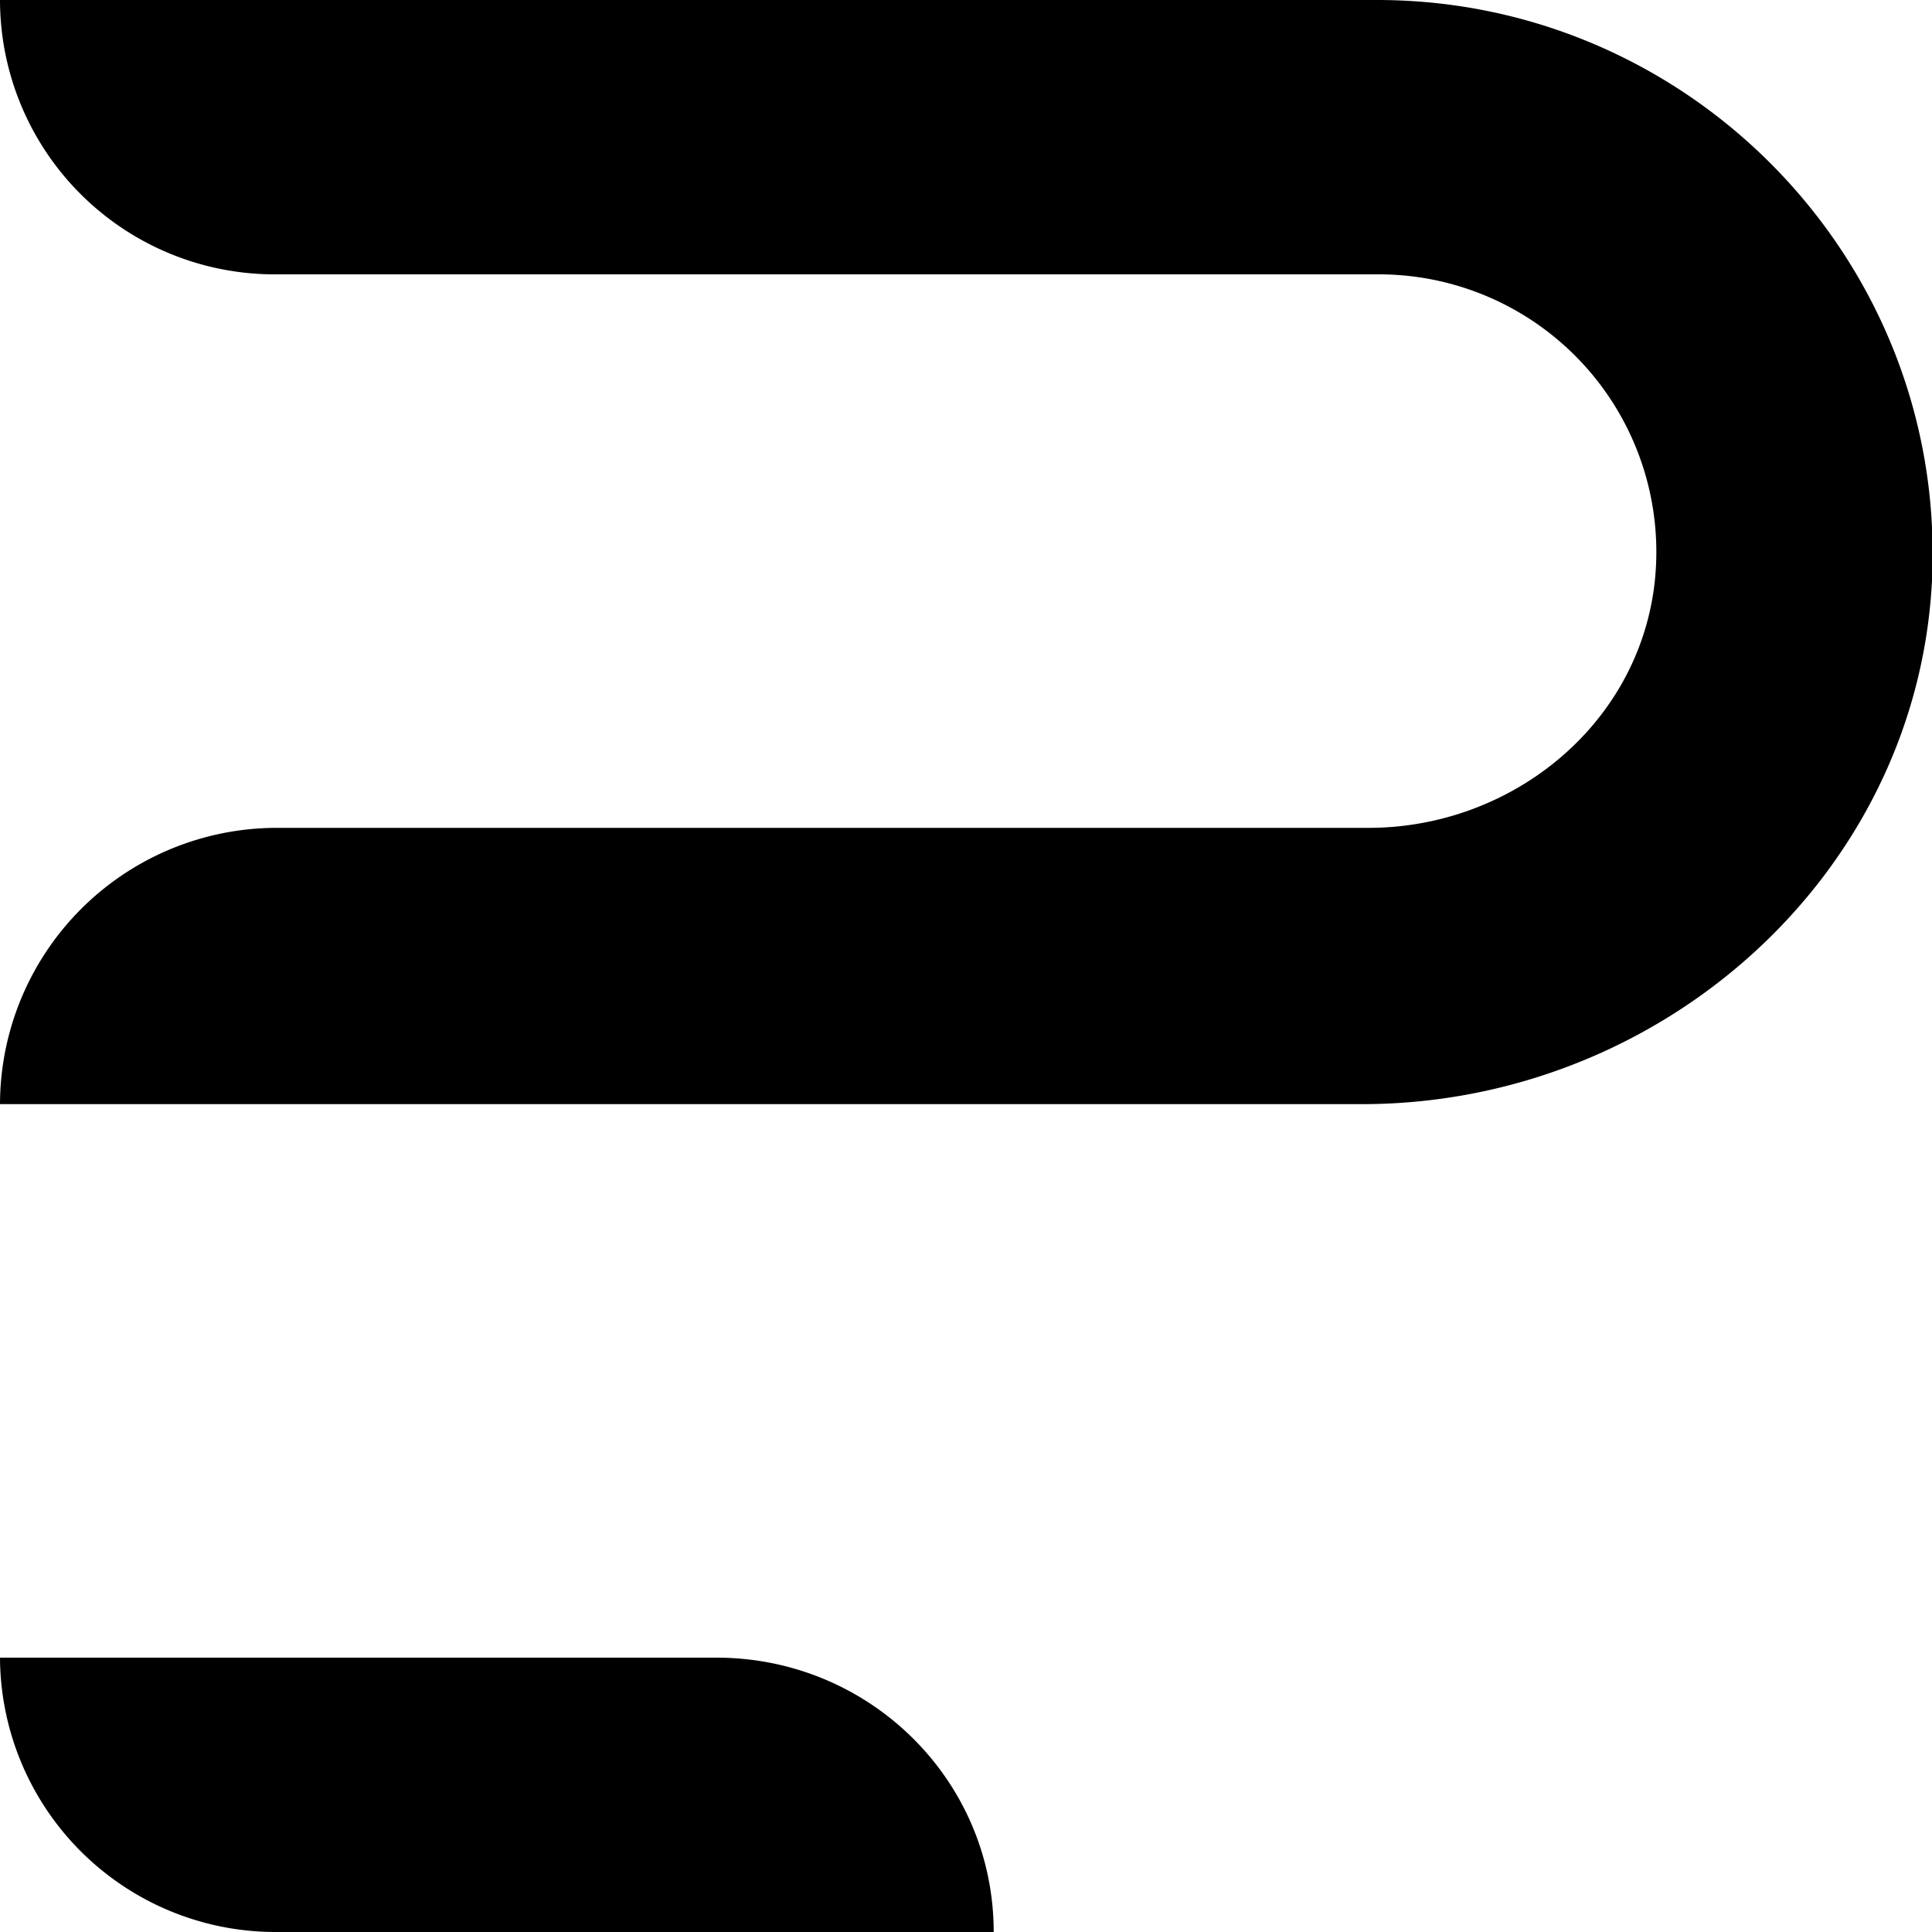 <svg xmlns="http://www.w3.org/2000/svg" viewBox="0 0 60 60"><g clip-path="url(#clip0)"><path d="M42.3 34.29H0a8.6 8.6 0 018.62-8.58H42.5c4.38 0 8.3-3.11 8.87-7.48a8.62 8.62 0 00-8.56-9.71H8.62A8.53 8.53 0 010 0h42.77C52.53 0 60.47 8.16 60 18.03c-.47 9.2-8.46 16.26-17.7 16.26zM30.86 60H8.62A8.56 8.56 0 010 51.48h22.25c4.75 0 8.61 3.8 8.61 8.52z"/></g><defs><clipPath id="clip0"><path d="M0 0h60v60H0z"/></clipPath></defs></svg>
